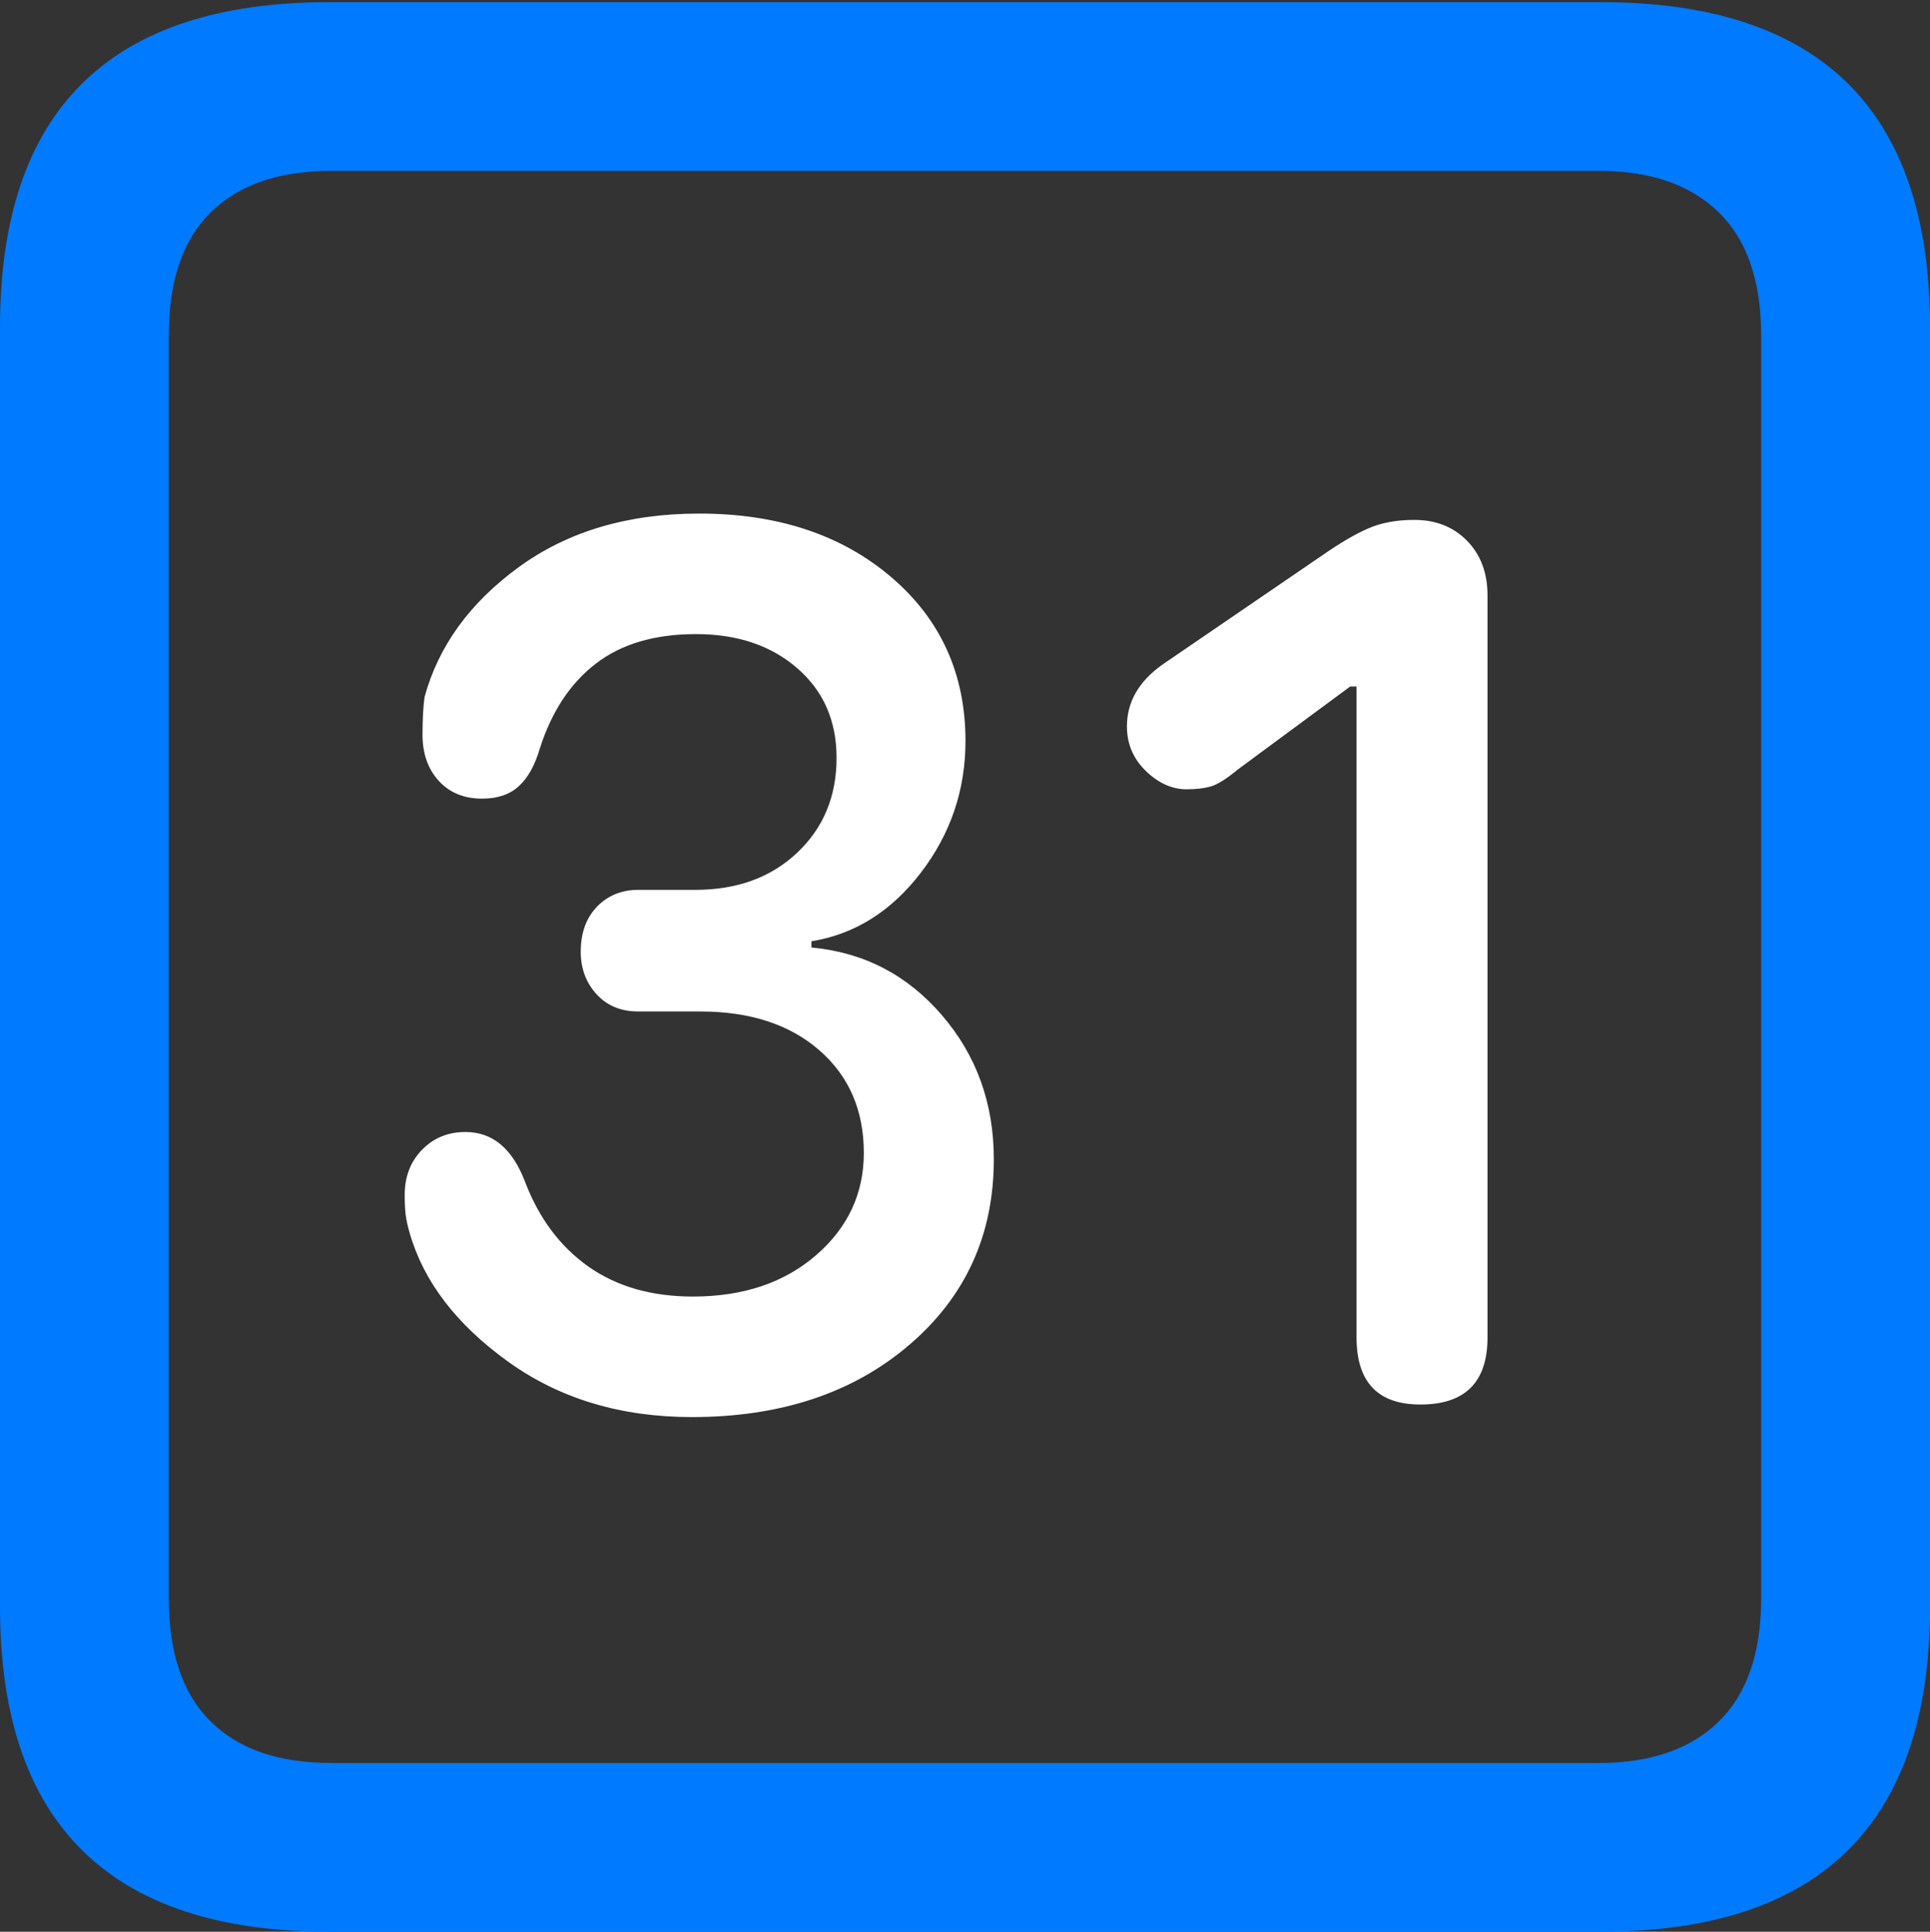 <?xml version="1.0" encoding="UTF-8"?>
<!--Generator: Apple Native CoreSVG 175.5-->
<!DOCTYPE svg
PUBLIC "-//W3C//DTD SVG 1.1//EN"
       "http://www.w3.org/Graphics/SVG/1.1/DTD/svg11.dtd">
<svg version="1.1" xmlns="http://www.w3.org/2000/svg" xmlns:xlink="http://www.w3.org/1999/xlink" width="17.979" height="17.998">
 <rect width="100%" height="100%" fill="#333333" stroke="none"/>
 <g>
  <rect height="17.998" opacity="0" width="17.979" x="0" y="0"/>
  <path d="M3.066 17.998L14.912 17.998Q16.445 17.998 17.212 17.241Q17.979 16.484 17.979 14.971L17.979 3.047Q17.979 1.533 17.212 0.776Q16.445 0.02 14.912 0.02L3.066 0.02Q1.533 0.02 0.767 0.776Q0 1.533 0 3.047L0 14.971Q0 16.484 0.767 17.241Q1.533 17.998 3.066 17.998ZM3.086 16.426Q2.354 16.426 1.963 16.04Q1.572 15.654 1.572 14.893L1.572 3.125Q1.572 2.363 1.963 1.978Q2.354 1.592 3.086 1.592L14.893 1.592Q15.615 1.592 16.011 1.978Q16.406 2.363 16.406 3.125L16.406 14.893Q16.406 15.654 16.011 16.04Q15.615 16.426 14.893 16.426Z" fill="#007aff"/>
  <path d="M6.445 13.203Q7.686 13.203 8.472 12.529Q9.258 11.855 9.258 10.801Q9.258 10.02 8.774 9.458Q8.291 8.896 7.559 8.828L7.559 8.77Q8.164 8.672 8.579 8.13Q8.994 7.588 8.994 6.904Q8.994 5.967 8.301 5.376Q7.607 4.785 6.514 4.785Q5.518 4.785 4.834 5.283Q4.15 5.781 3.955 6.494Q3.936 6.631 3.936 6.846Q3.936 7.109 4.087 7.275Q4.238 7.441 4.492 7.441Q4.707 7.441 4.834 7.324Q4.961 7.207 5.029 6.973Q5.195 6.455 5.552 6.182Q5.908 5.908 6.484 5.908Q7.061 5.908 7.427 6.226Q7.793 6.543 7.793 7.061Q7.793 7.598 7.427 7.944Q7.061 8.291 6.475 8.291L5.947 8.291Q5.713 8.291 5.562 8.447Q5.41 8.604 5.41 8.867Q5.41 9.102 5.557 9.263Q5.703 9.424 5.947 9.424L6.523 9.424Q7.217 9.424 7.632 9.785Q8.047 10.146 8.047 10.742Q8.047 11.309 7.603 11.694Q7.158 12.08 6.455 12.08Q5.879 12.08 5.483 11.802Q5.088 11.523 4.893 11.016Q4.717 10.547 4.336 10.547Q4.092 10.547 3.931 10.713Q3.77 10.879 3.77 11.133Q3.77 11.24 3.779 11.318Q3.789 11.396 3.818 11.494Q4.014 12.168 4.731 12.685Q5.449 13.203 6.445 13.203ZM13.232 13.086Q13.857 13.086 13.857 12.461L13.857 5.547Q13.857 5.234 13.667 5.039Q13.477 4.844 13.174 4.844Q12.93 4.844 12.749 4.922Q12.568 5 12.315 5.176L10.83 6.191Q10.498 6.426 10.498 6.768Q10.498 7.012 10.674 7.183Q10.85 7.354 11.055 7.354Q11.182 7.354 11.274 7.329Q11.367 7.305 11.533 7.168L12.578 6.396L12.637 6.396L12.637 12.461Q12.637 13.086 13.232 13.086Z" fill="#ffffff"/>
 </g>
</svg>
